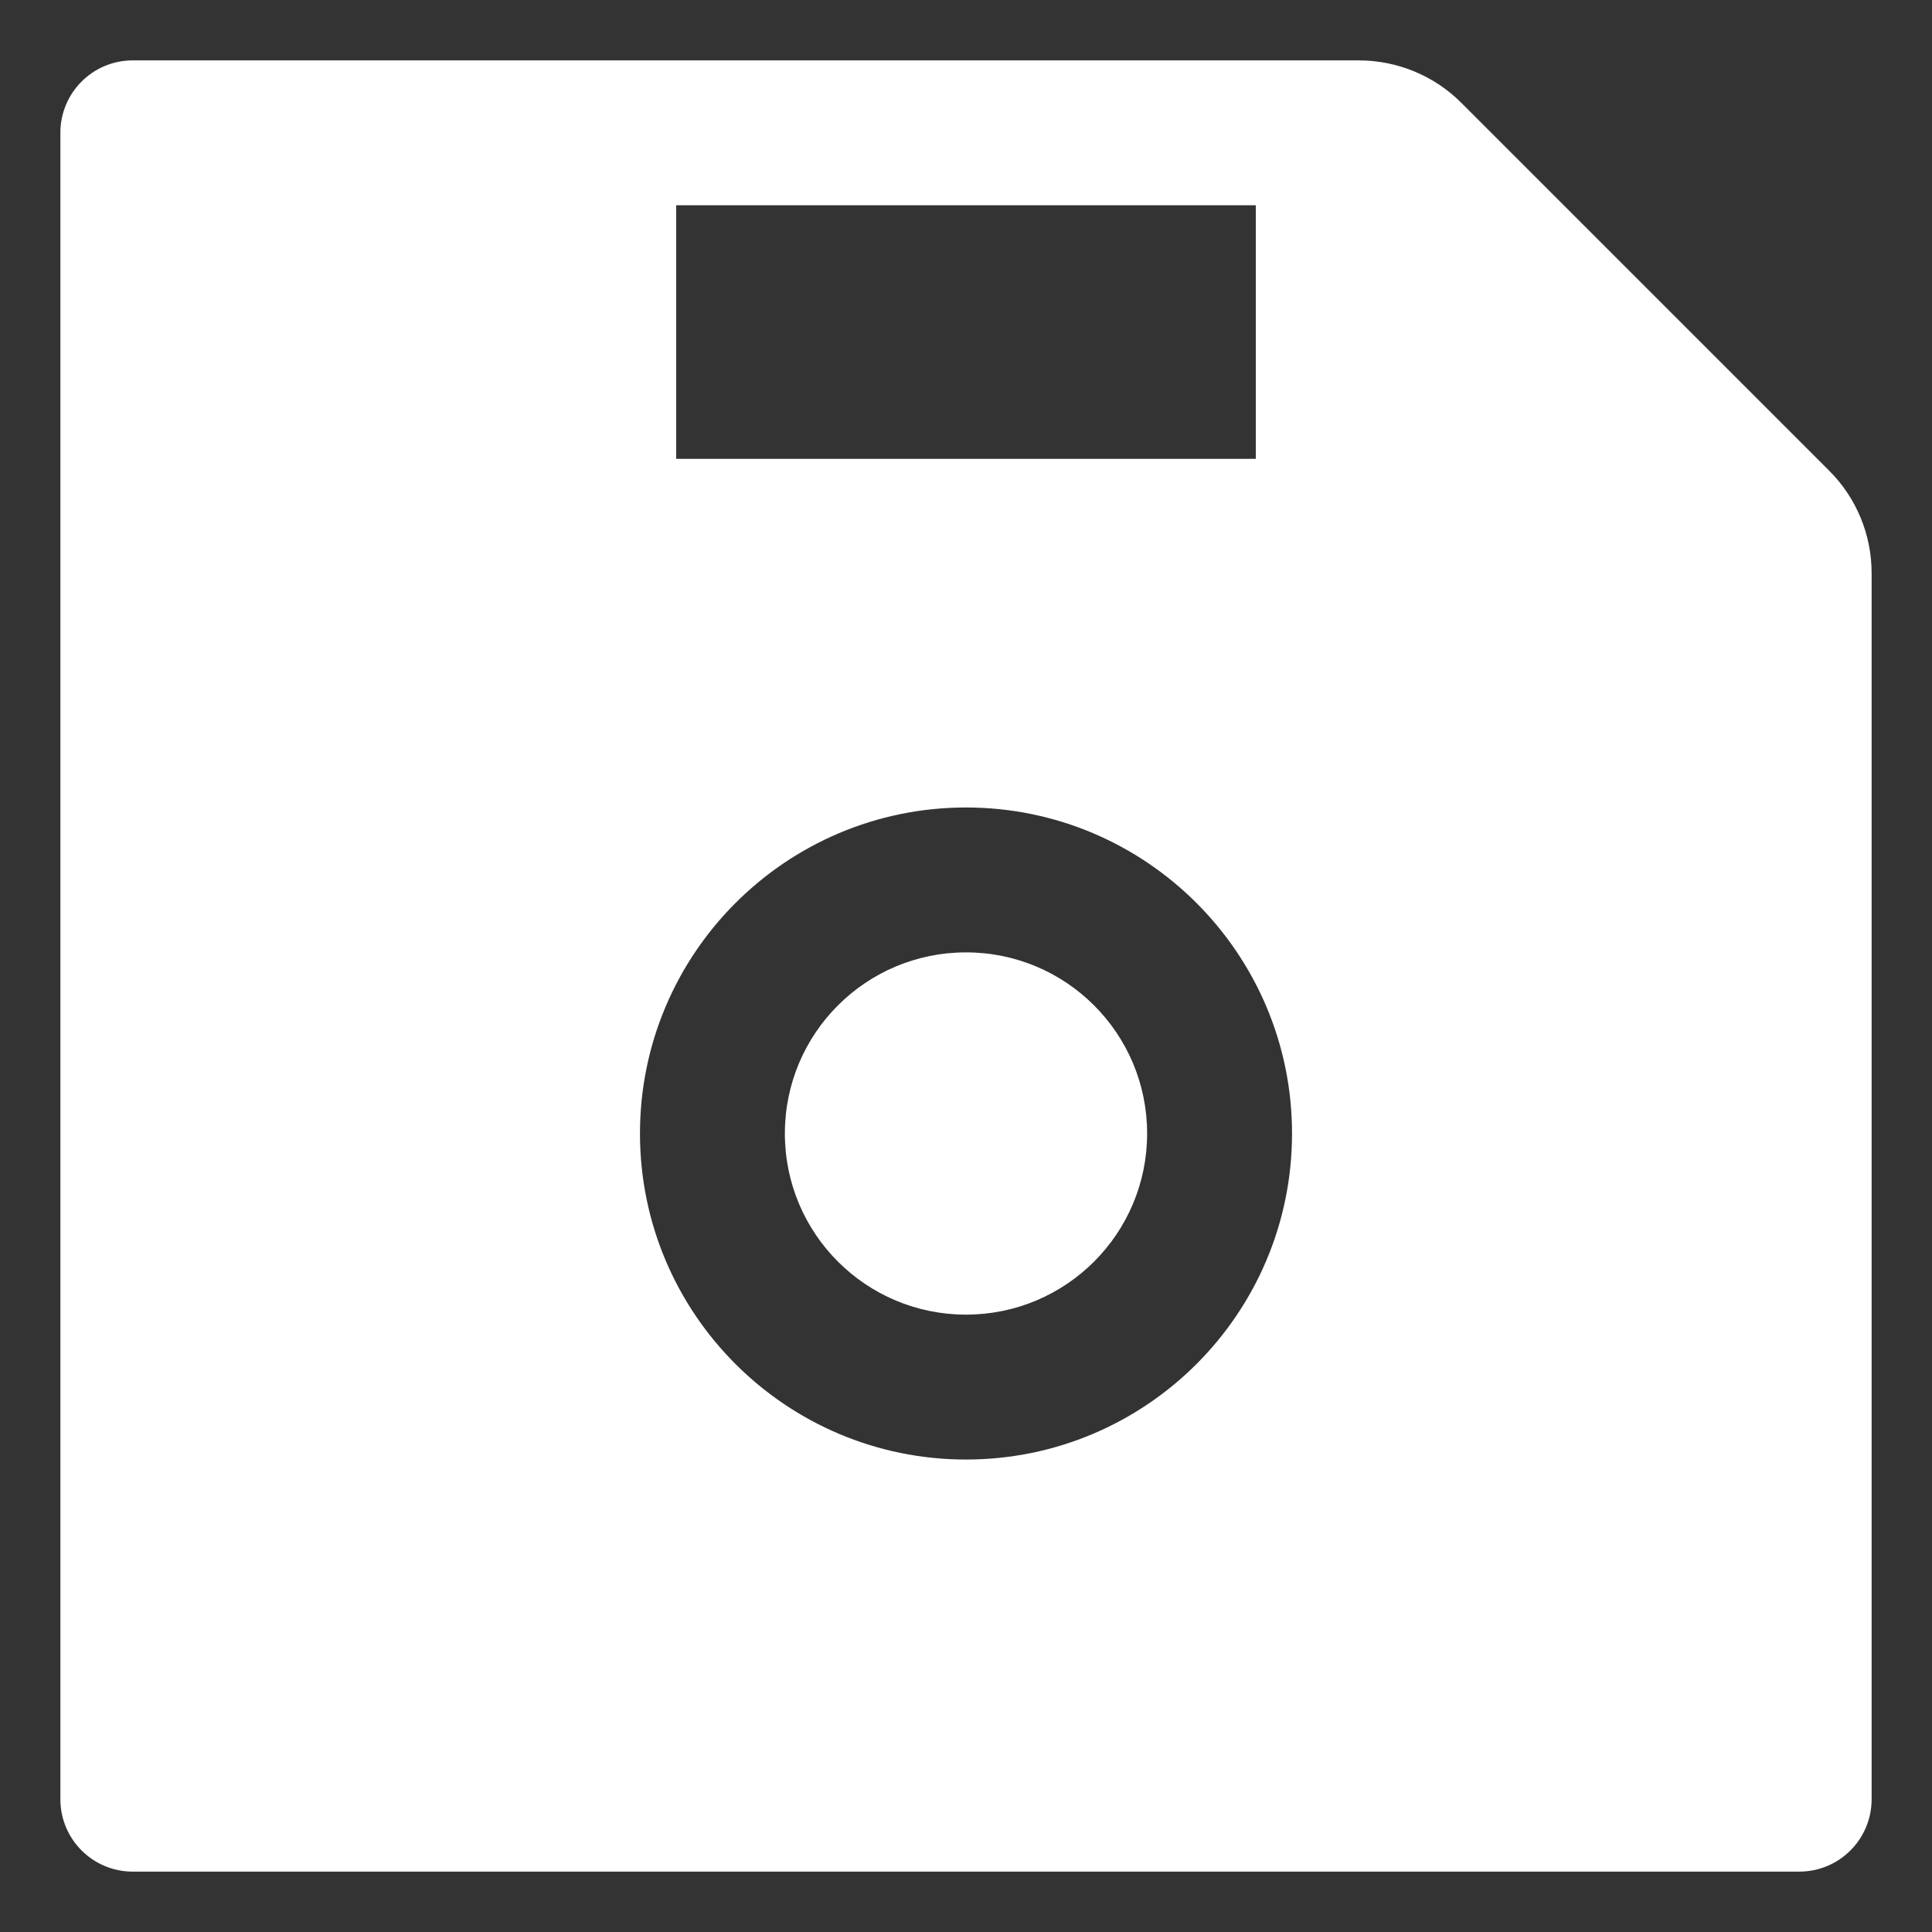 <svg width="20" height="20" viewBox="0 0 20 20" fill="none" xmlns="http://www.w3.org/2000/svg">
<rect x="0" y="0" width="20" height="20" fill="#333333" stroke="none"/>
<path d="M18.937 4.874L15.126 1.063C14.845 0.782 14.463 0.625 14.064 0.625H1.375C0.96 0.625 0.625 0.96 0.625 1.375V18.625C0.625 19.04 0.96 19.375 1.375 19.375H18.625C19.04 19.375 19.375 19.04 19.375 18.625V5.934C19.375 5.535 19.218 5.155 18.937 4.874ZM7 2.125H13V4.75H7V2.125ZM10 15.109C8.137 15.109 6.625 13.598 6.625 11.734C6.625 9.871 8.137 8.359 10 8.359C11.863 8.359 13.375 9.871 13.375 11.734C13.375 13.598 11.863 15.109 10 15.109ZM10 9.859C8.964 9.859 8.125 10.698 8.125 11.734C8.125 12.77 8.964 13.609 10 13.609C11.036 13.609 11.875 12.77 11.875 11.734C11.875 10.698 11.036 9.859 10 9.859Z" fill="white"/>
</svg>
